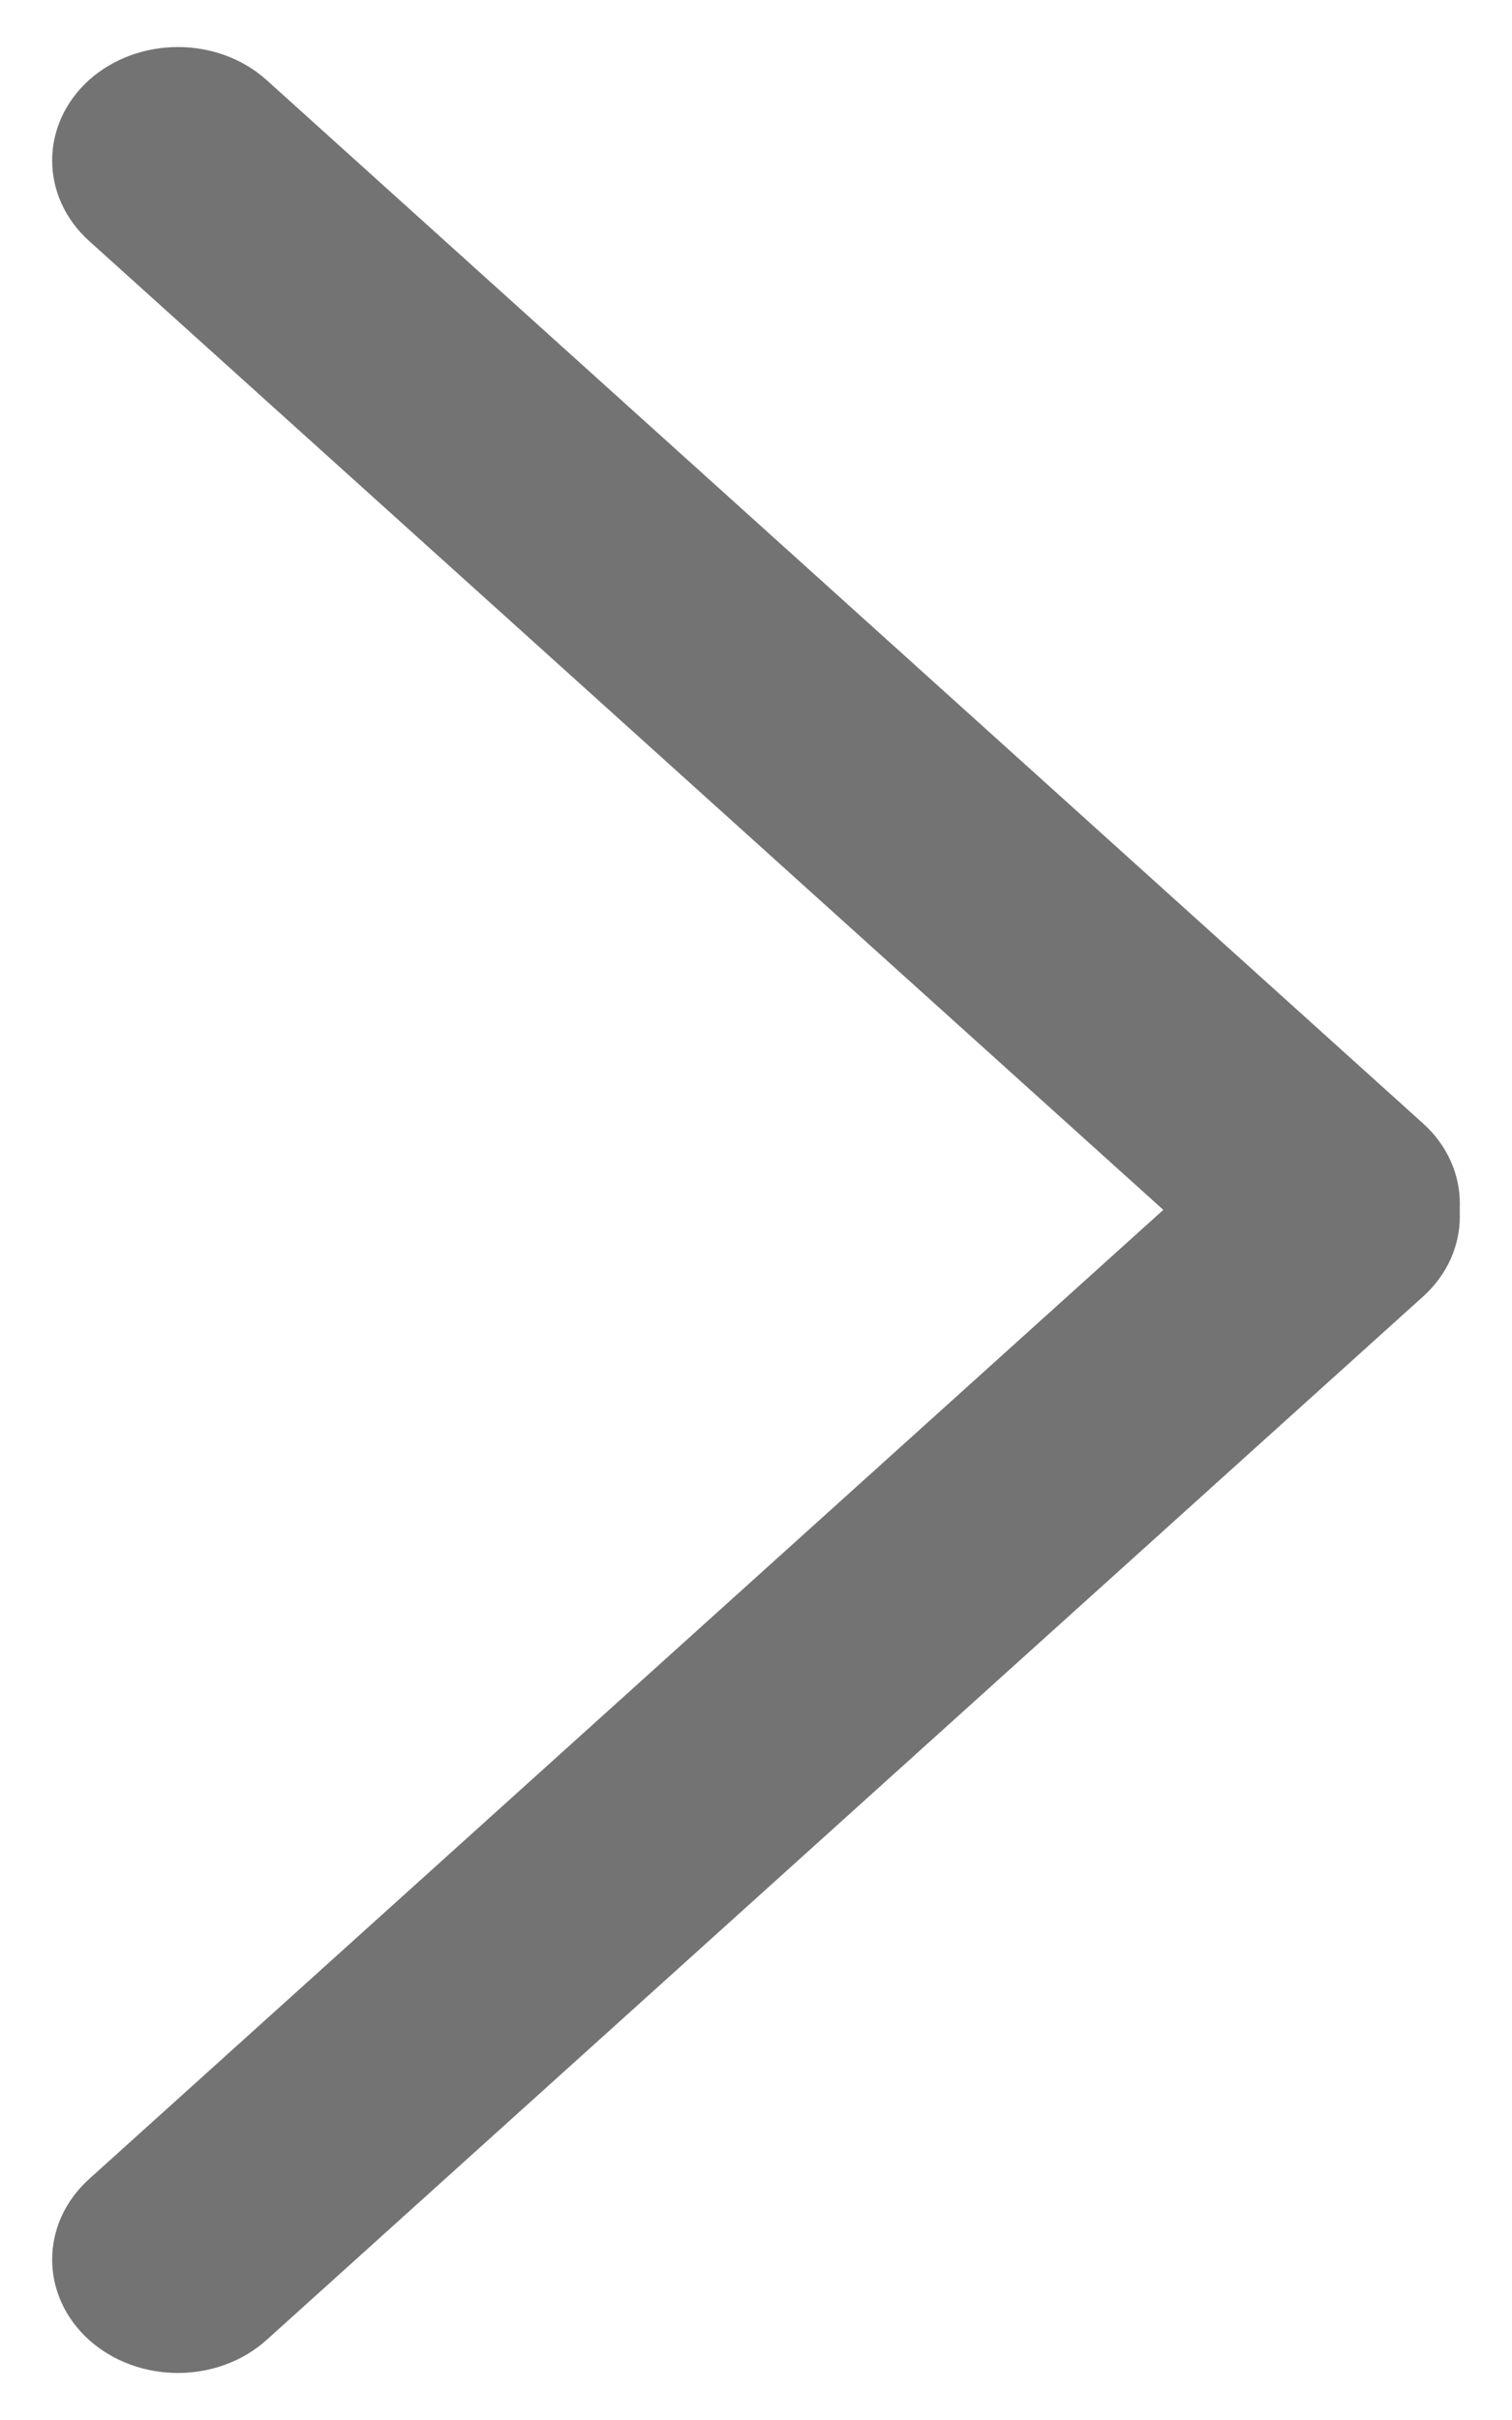 <svg width="5" height="8" viewBox="0 0 5 8" fill="none" xmlns="http://www.w3.org/2000/svg">
<path fill-rule="evenodd" clip-rule="evenodd" d="M4.706 4.244C4.543 4.391 4.28 4.391 4.118 4.244L0.294 0.796C0.132 0.649 0.132 0.412 0.294 0.265C0.457 0.119 0.72 0.119 0.882 0.265L4.706 3.714C4.868 3.86 4.868 4.098 4.706 4.244Z" fill="#737373"/>
<path fill-rule="evenodd" clip-rule="evenodd" d="M4.706 3.756C4.868 3.902 4.868 4.14 4.706 4.286L0.882 7.735C0.72 7.881 0.457 7.881 0.294 7.735C0.132 7.588 0.132 7.351 0.294 7.204L4.117 3.756C4.28 3.609 4.543 3.609 4.706 3.756Z" fill="#737373"/>
</svg>
